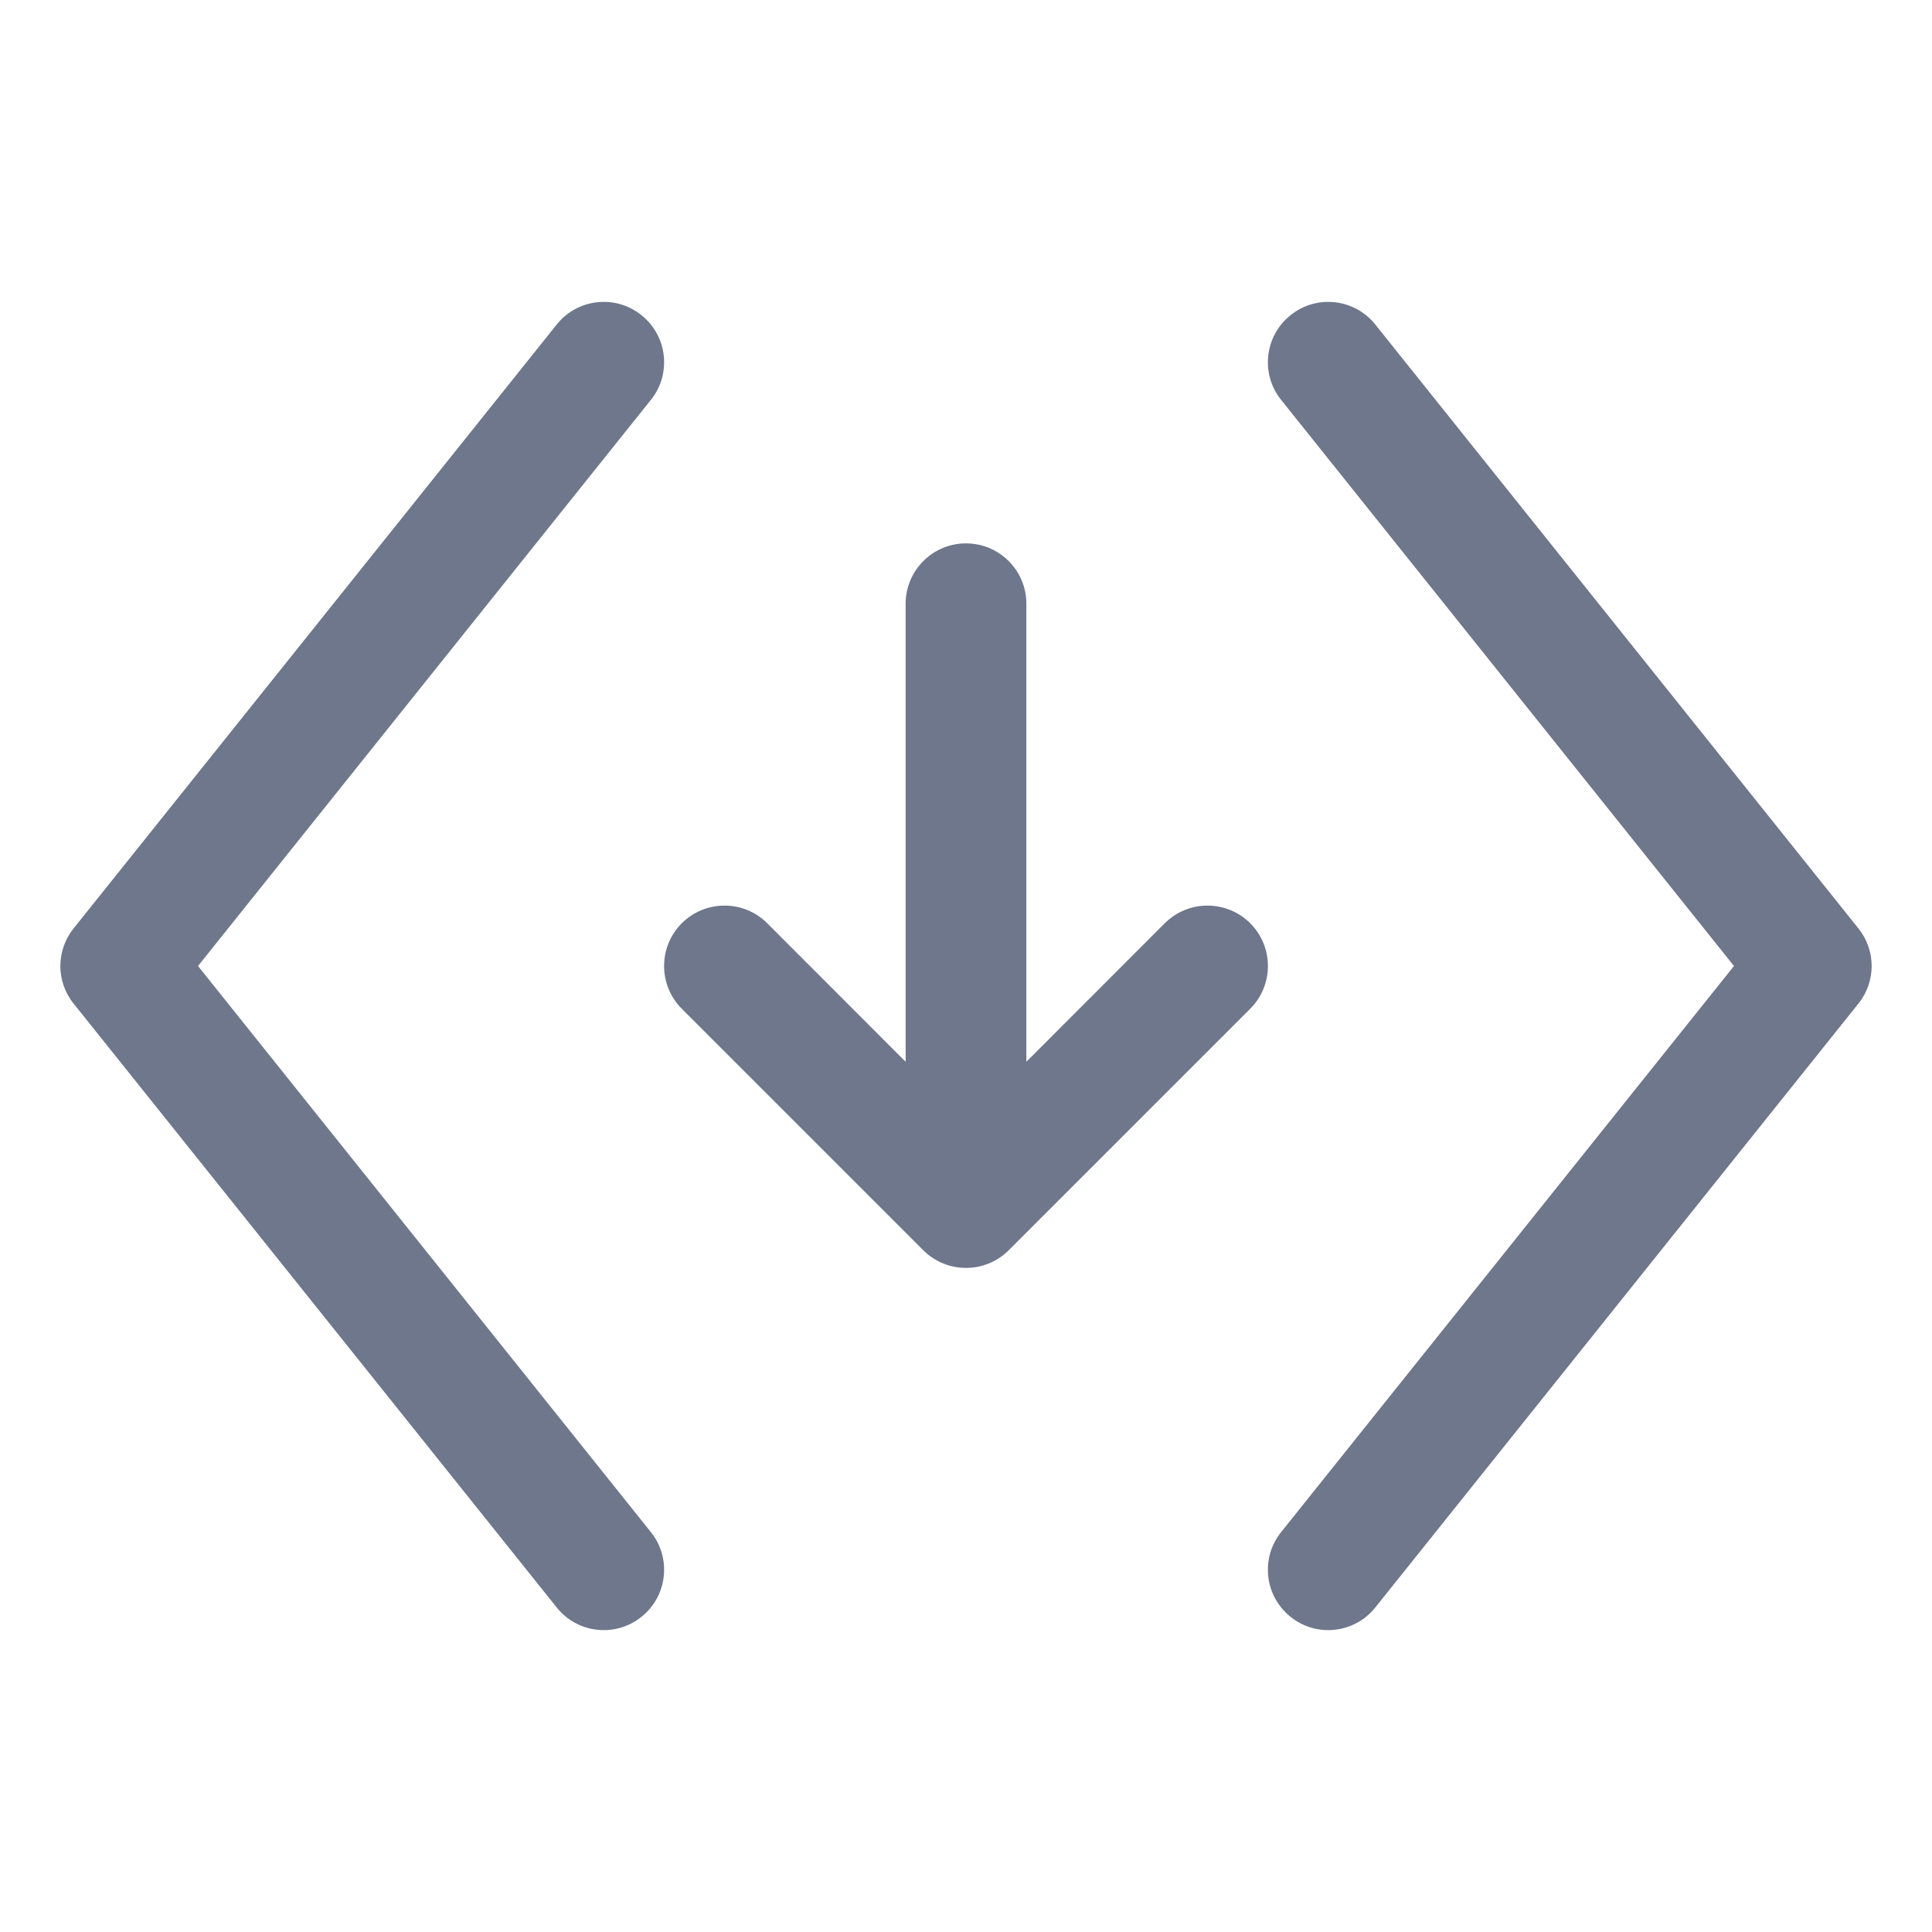 <svg width="16" height="16" viewBox="0 0 16 16" fill="none" xmlns="http://www.w3.org/2000/svg">
<path fill-rule="evenodd" clip-rule="evenodd" d="M5.312 2.61C5.528 2.782 5.563 3.097 5.39 3.312L1.64 8L5.39 12.688C5.563 12.903 5.528 13.218 5.312 13.39C5.097 13.563 4.782 13.528 4.61 13.312L0.61 8.312C0.463 8.13 0.463 7.87 0.61 7.688L4.61 2.688C4.782 2.472 5.097 2.437 5.312 2.61ZM8 4.5C8.276 4.5 8.5 4.724 8.5 5V8.793L9.646 7.646C9.842 7.451 10.158 7.451 10.354 7.646C10.549 7.842 10.549 8.158 10.354 8.354L8.354 10.354C8.158 10.549 7.842 10.549 7.646 10.354L5.646 8.354C5.451 8.158 5.451 7.842 5.646 7.646C5.842 7.451 6.158 7.451 6.354 7.646L7.5 8.793V5C7.5 4.724 7.724 4.5 8 4.5ZM11.39 2.688C11.218 2.472 10.903 2.437 10.688 2.61C10.472 2.782 10.437 3.097 10.61 3.312L14.36 8L10.61 12.688C10.437 12.903 10.472 13.218 10.688 13.39C10.903 13.563 11.218 13.528 11.39 13.312L15.39 8.312C15.537 8.13 15.537 7.87 15.39 7.688L11.39 2.688Z" fill="#6E778C"/>
</svg>
